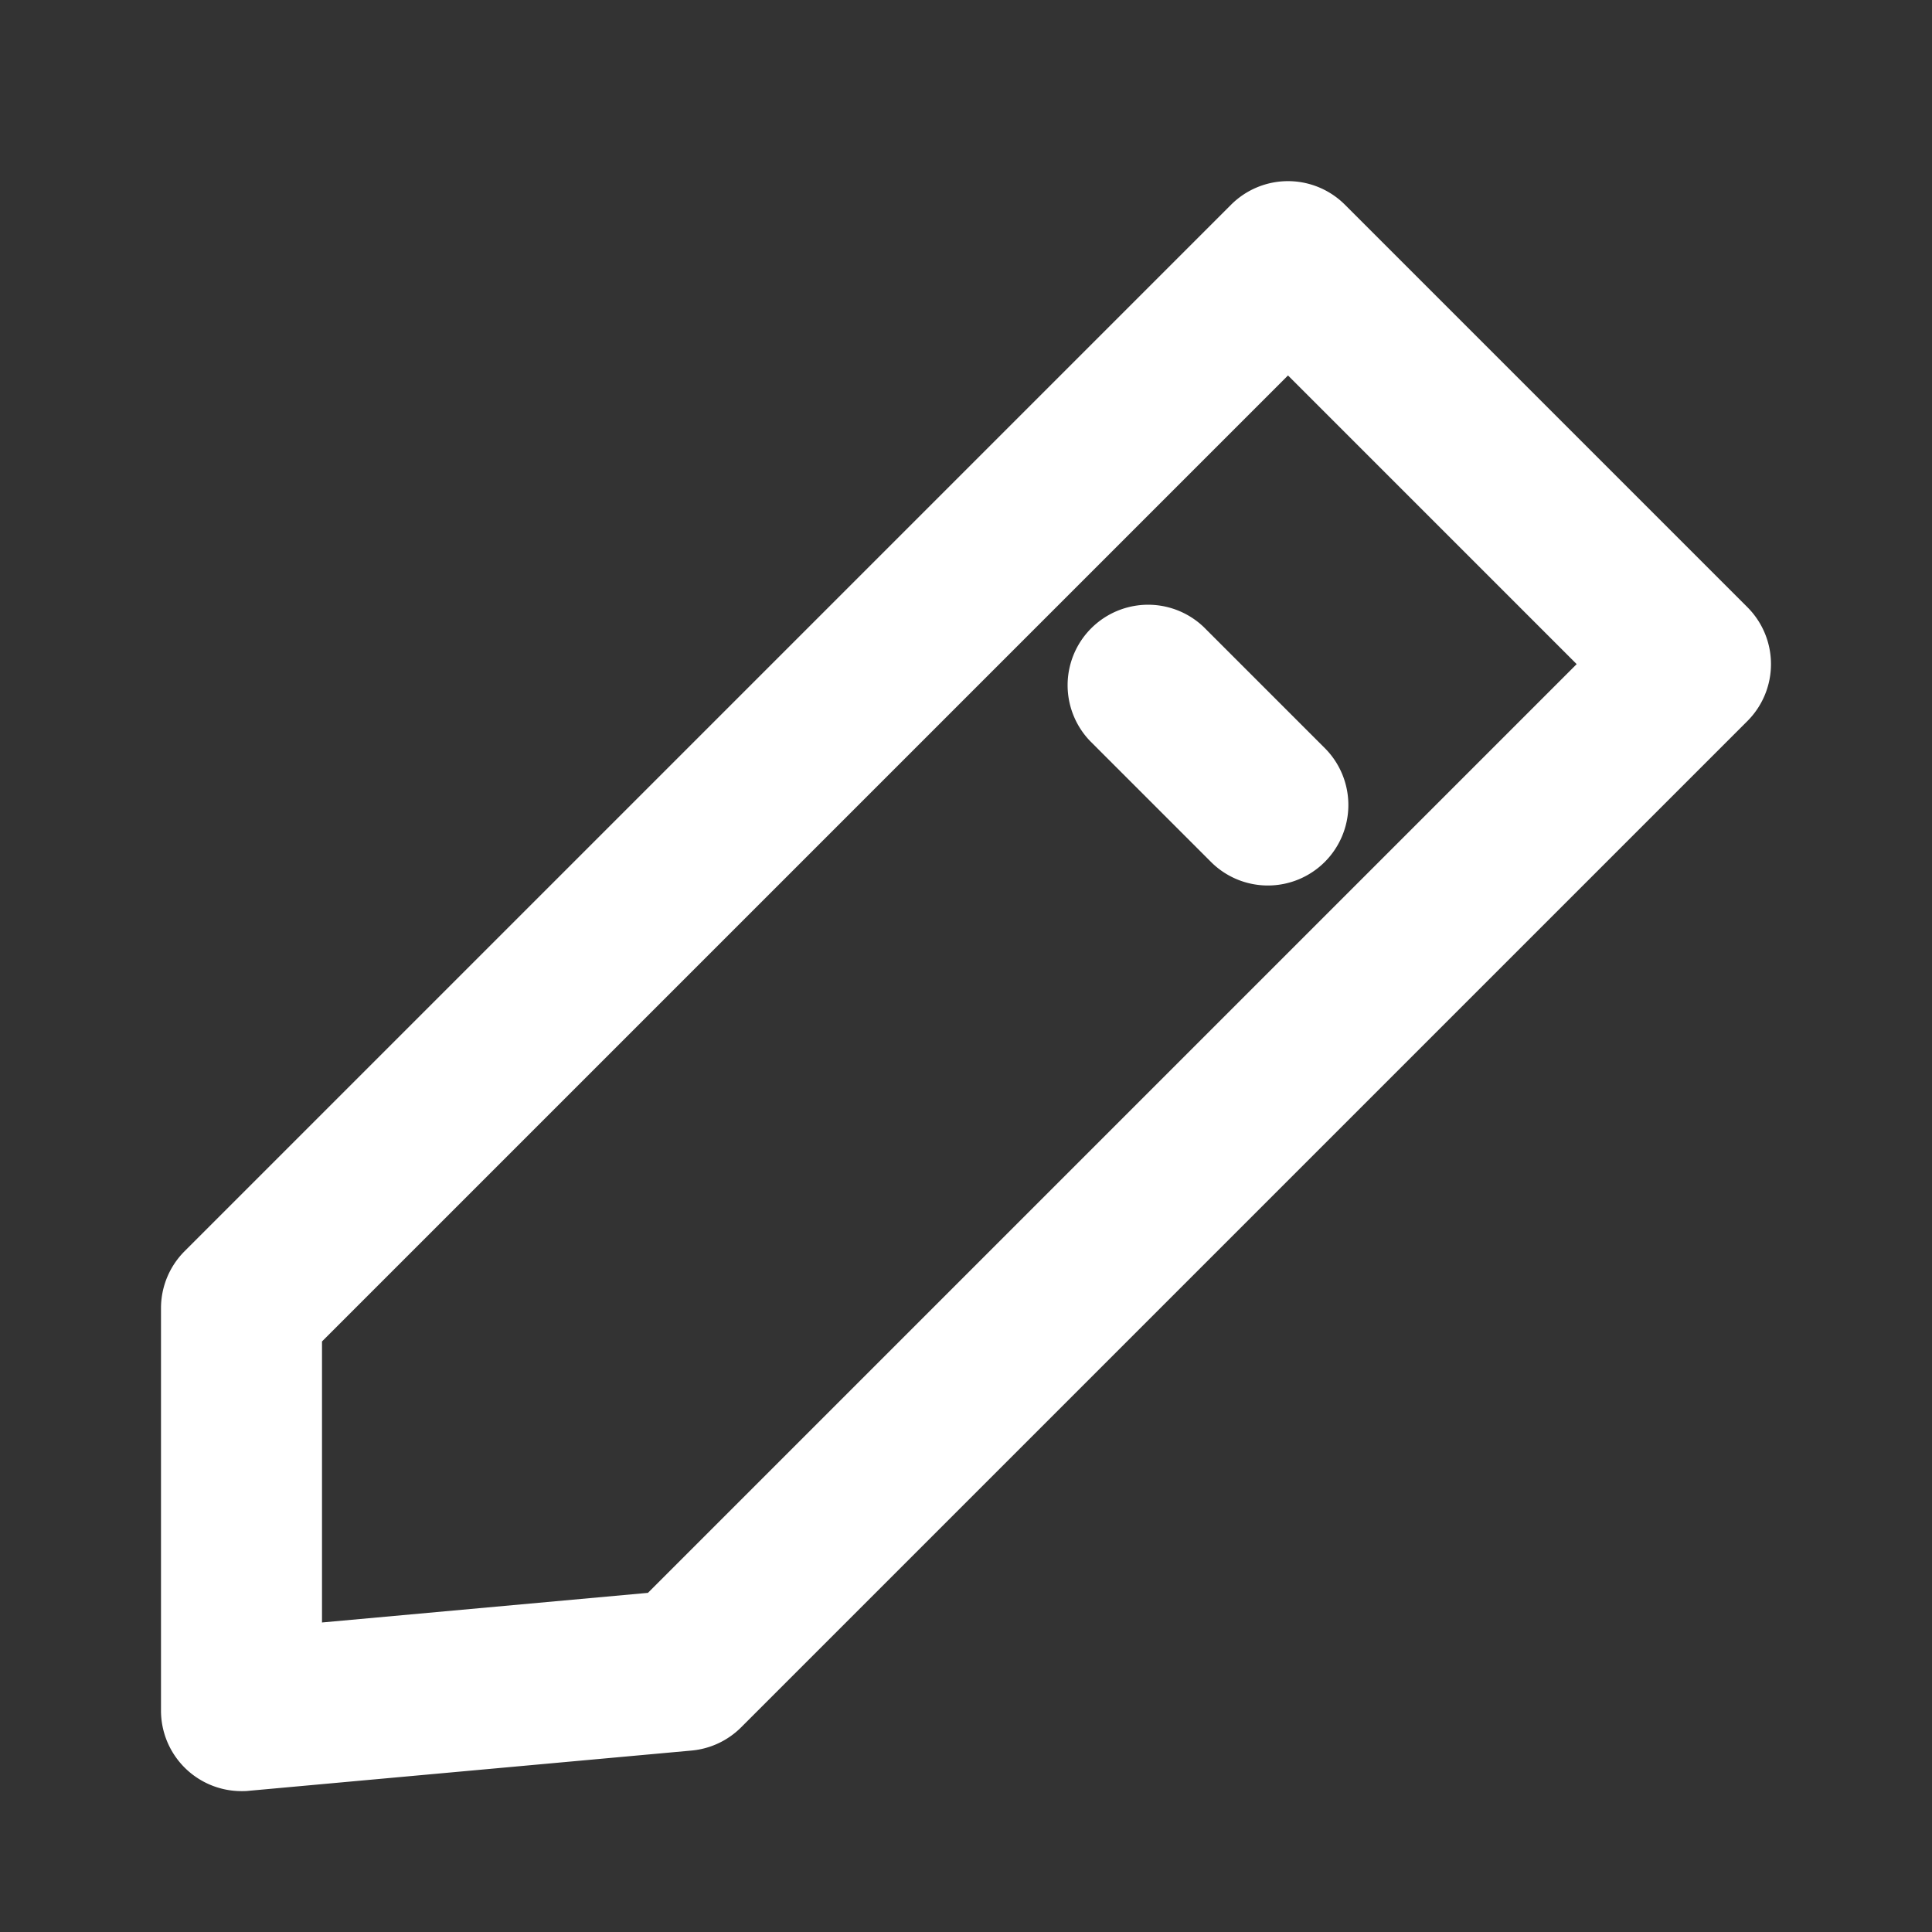 <svg xmlns="http://www.w3.org/2000/svg" width="24" height="24" viewBox="0 0 24 24"><rect x="0" y="0" width="24" height="24" fill="#333333" stroke="none"/><defs><style>.a{fill:none;}.b{fill:#fff;}</style></defs><rect class="a" width="24" height="24"/><g transform="translate(2 2.25)"><path class="b" d="M3,22a1,1,0,0,1-1-1V16a1,1,0,0,1,.293-.707l13-13a1,1,0,0,1,1.414,0l5,5a1,1,0,0,1,0,1.414l-12.5,12.5a1,1,0,0,1-.616.289l-5.5.5C3.061,22,3.03,22,3,22Zm1-5.586v3.491l4.049-.368L19.586,8,16,4.414Z" transform="translate(-2 -2)"/><path class="b" d="M15.75,10.75a1,1,0,0,1-.707-.293l-1.5-1.5a1,1,0,0,1,1.414-1.414l1.5,1.5a1,1,0,0,1-.707,1.707Z" transform="translate(-2 -2)"/></g></svg>
